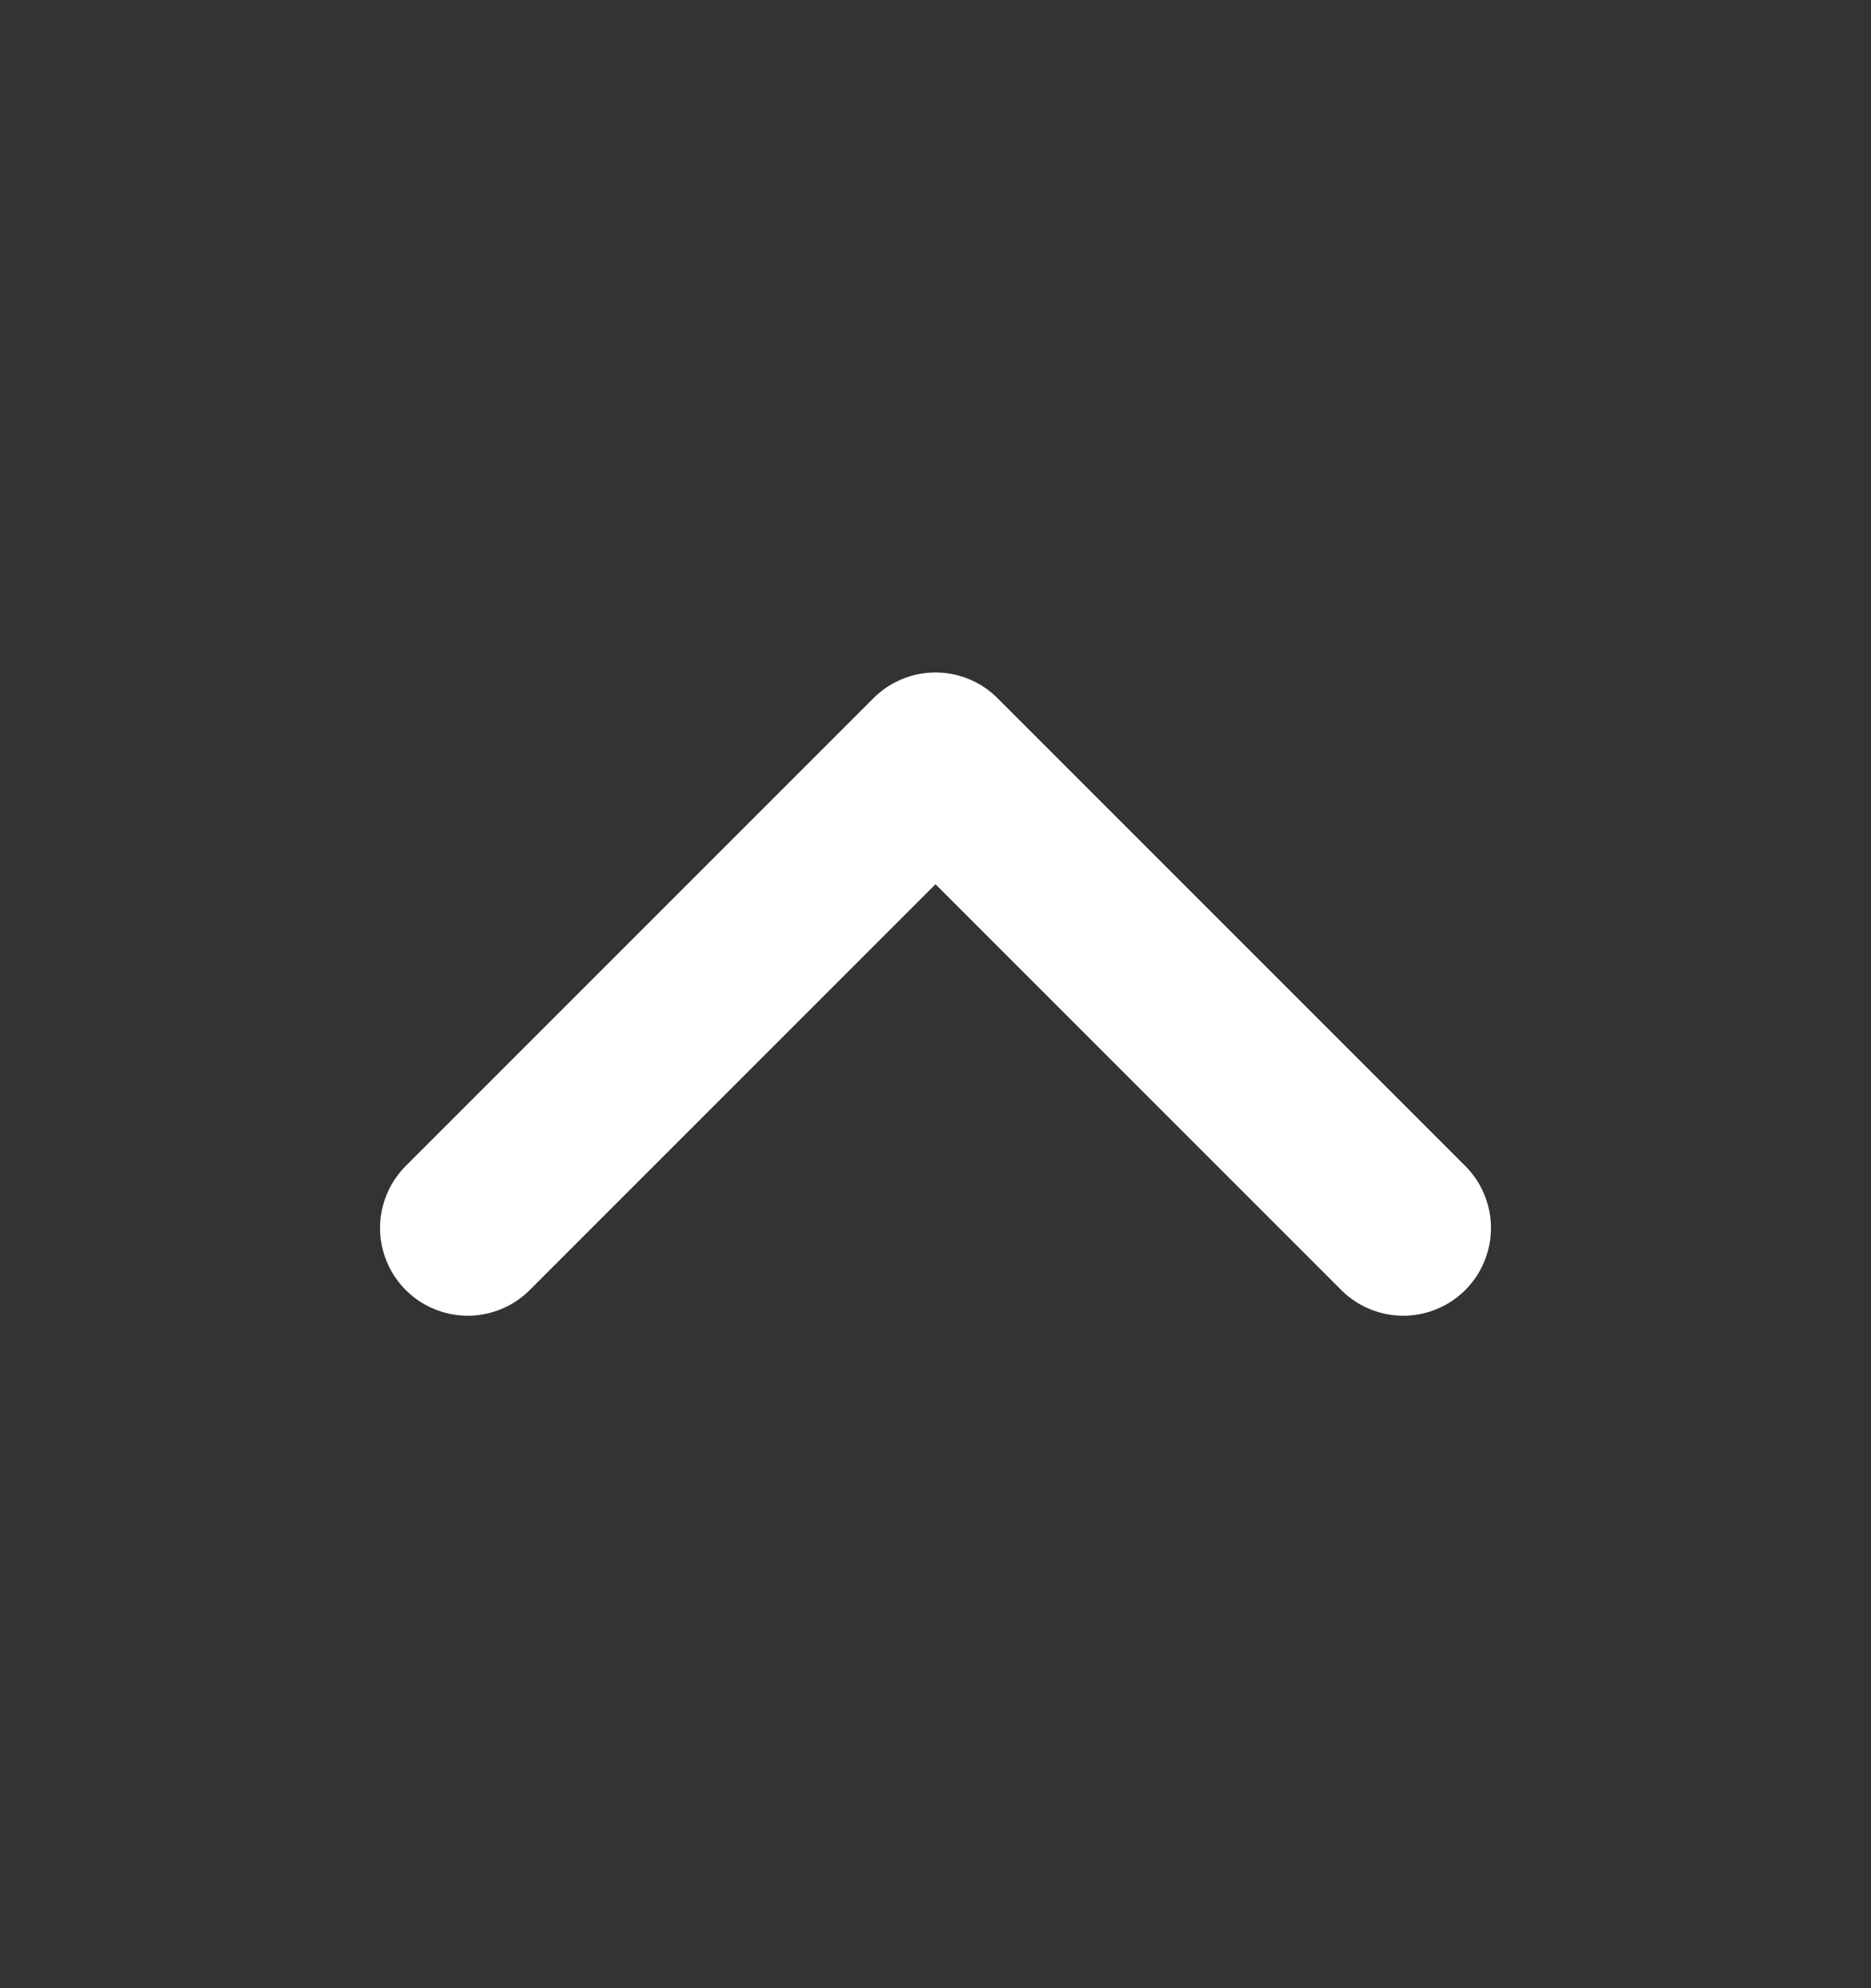 <svg xmlns="http://www.w3.org/2000/svg" width="16" height="17" viewBox="0 0 16 17" fill="none">
  <rect x="0" y="0" width="16" height="17" fill="#333333" stroke="none"/>
  <path d="M12 10.5L8 6.5L4 10.5" stroke="white" stroke-width="1.5" stroke-linecap="round" stroke-linejoin="round"/>
</svg>